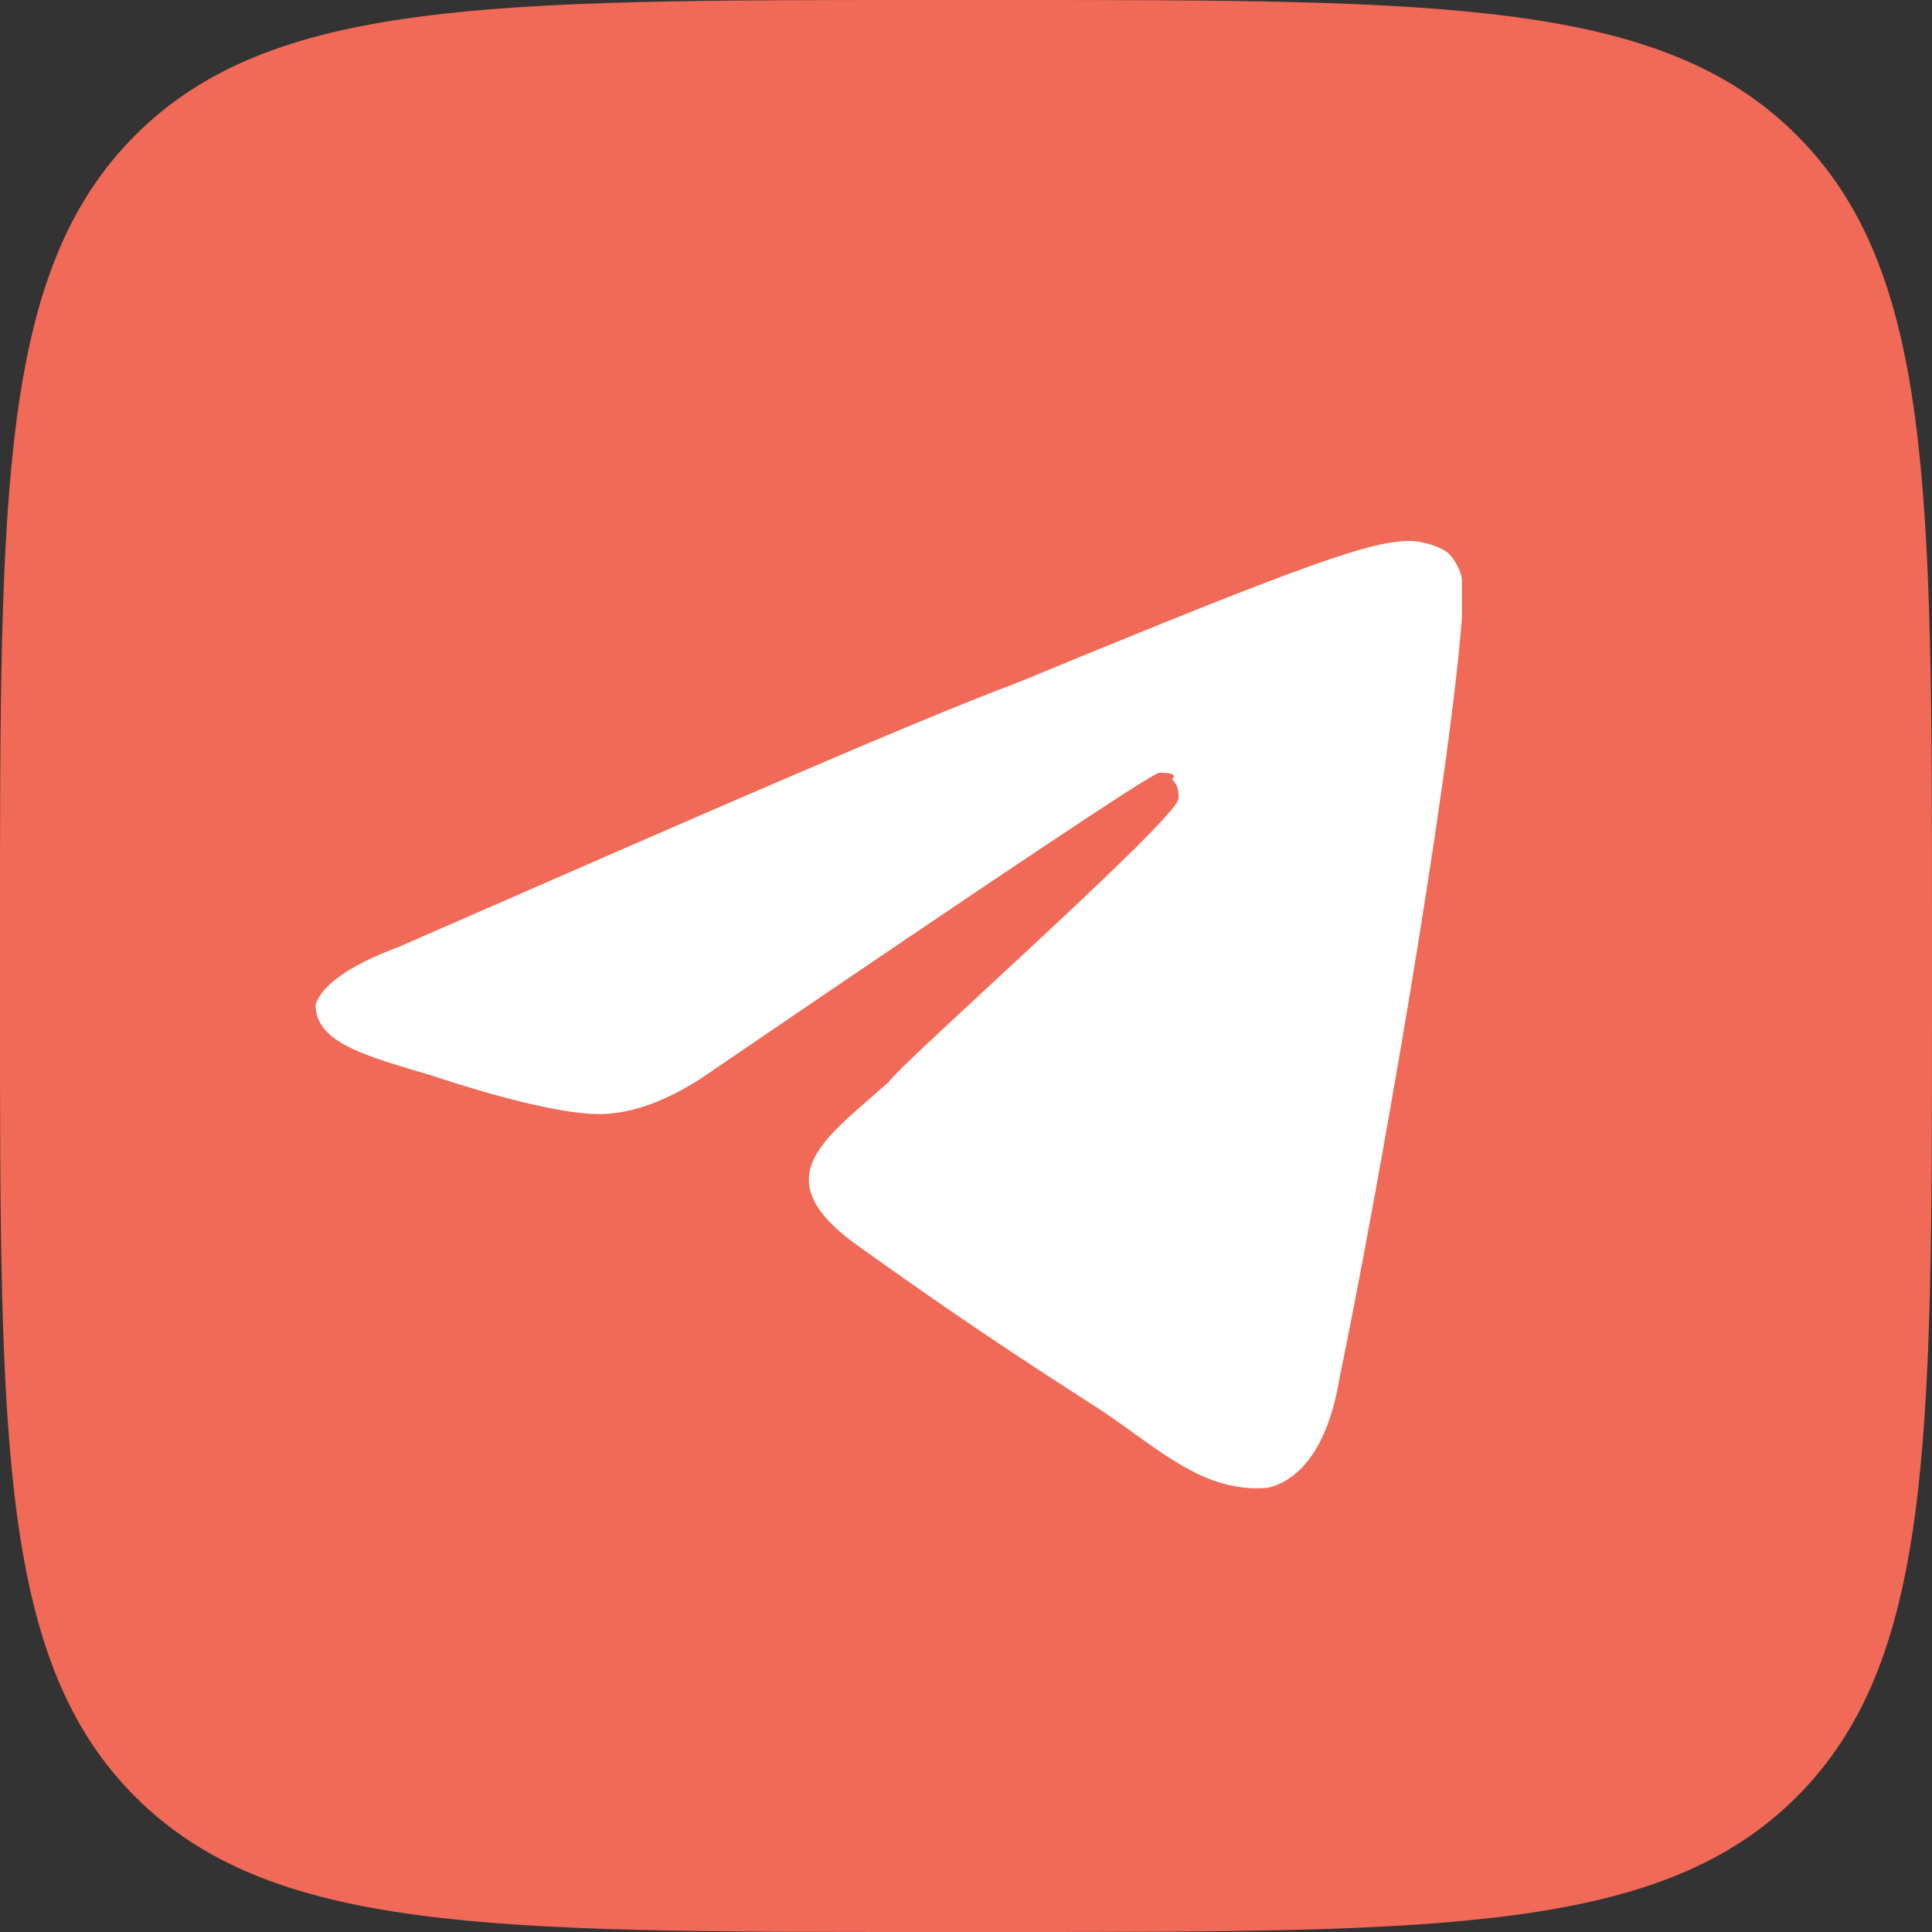 <?xml version="1.0" encoding="utf-8"?>
<!-- Generator: Adobe Illustrator 24.1.2, SVG Export Plug-In . SVG Version: 6.00 Build 0)  -->
<svg version="1.1" id="Icons" xmlns="http://www.w3.org/2000/svg" xmlns:xlink="http://www.w3.org/1999/xlink" x="0px" y="0px"
	 viewBox="0 0 30 30" style="enable-background:new 0 0 30 30;" xml:space="preserve">
<rect x="0" y="0" width="30" height="30" fill="#333333" stroke="none"/>
<style type="text/css">
	.st0{fill:#F16957;}
	.st1{fill-rule:evenodd;clip-rule:evenodd;fill:#FFFFFF;}
</style>
<g id="Telegram">
	<path id="Background" class="st0" d="M0,14.4C0,7.6,0,4.2,2.1,2.1S7.6,0,14.4,0h1.2c6.8,0,10.2,0,12.3,2.1S30,7.6,30,14.4v1.2
		c0,6.8,0,10.2-2.1,12.3S22.4,30,15.6,30h-1.2c-6.8,0-10.2,0-12.3-2.1S0,22.4,0,15.6V14.4z"/>
	<path id="Telegram-2" class="st1" d="M6.2,14.7c4.8-2.1,8-3.5,9.6-4.1c4.6-1.9,5.5-2.2,6.1-2.2c0.2,0,0.5,0.1,0.6,0.2
		c0.1,0.1,0.2,0.3,0.2,0.4c0,0.2,0,0.4,0,0.6c-0.2,2.6-1.3,8.9-1.9,11.8c-0.2,1.2-0.7,1.6-1.1,1.7c-1,0.1-1.7-0.6-2.6-1.2
		c-1.4-0.9-2.3-1.5-3.7-2.5c-1.6-1.1-0.6-1.7,0.4-2.6c0.2-0.3,4.5-4.1,4.5-4.4c0-0.1,0-0.2-0.1-0.3C18.3,12,18.1,12,18,12
		c-0.1,0-2.5,1.6-6.9,4.6c-0.7,0.5-1.3,0.7-1.8,0.7c-0.6,0-1.7-0.3-2.6-0.6c-1-0.3-1.8-0.5-1.8-1.1C5,15.3,5.4,15,6.2,14.7z"/>
</g>
</svg>
